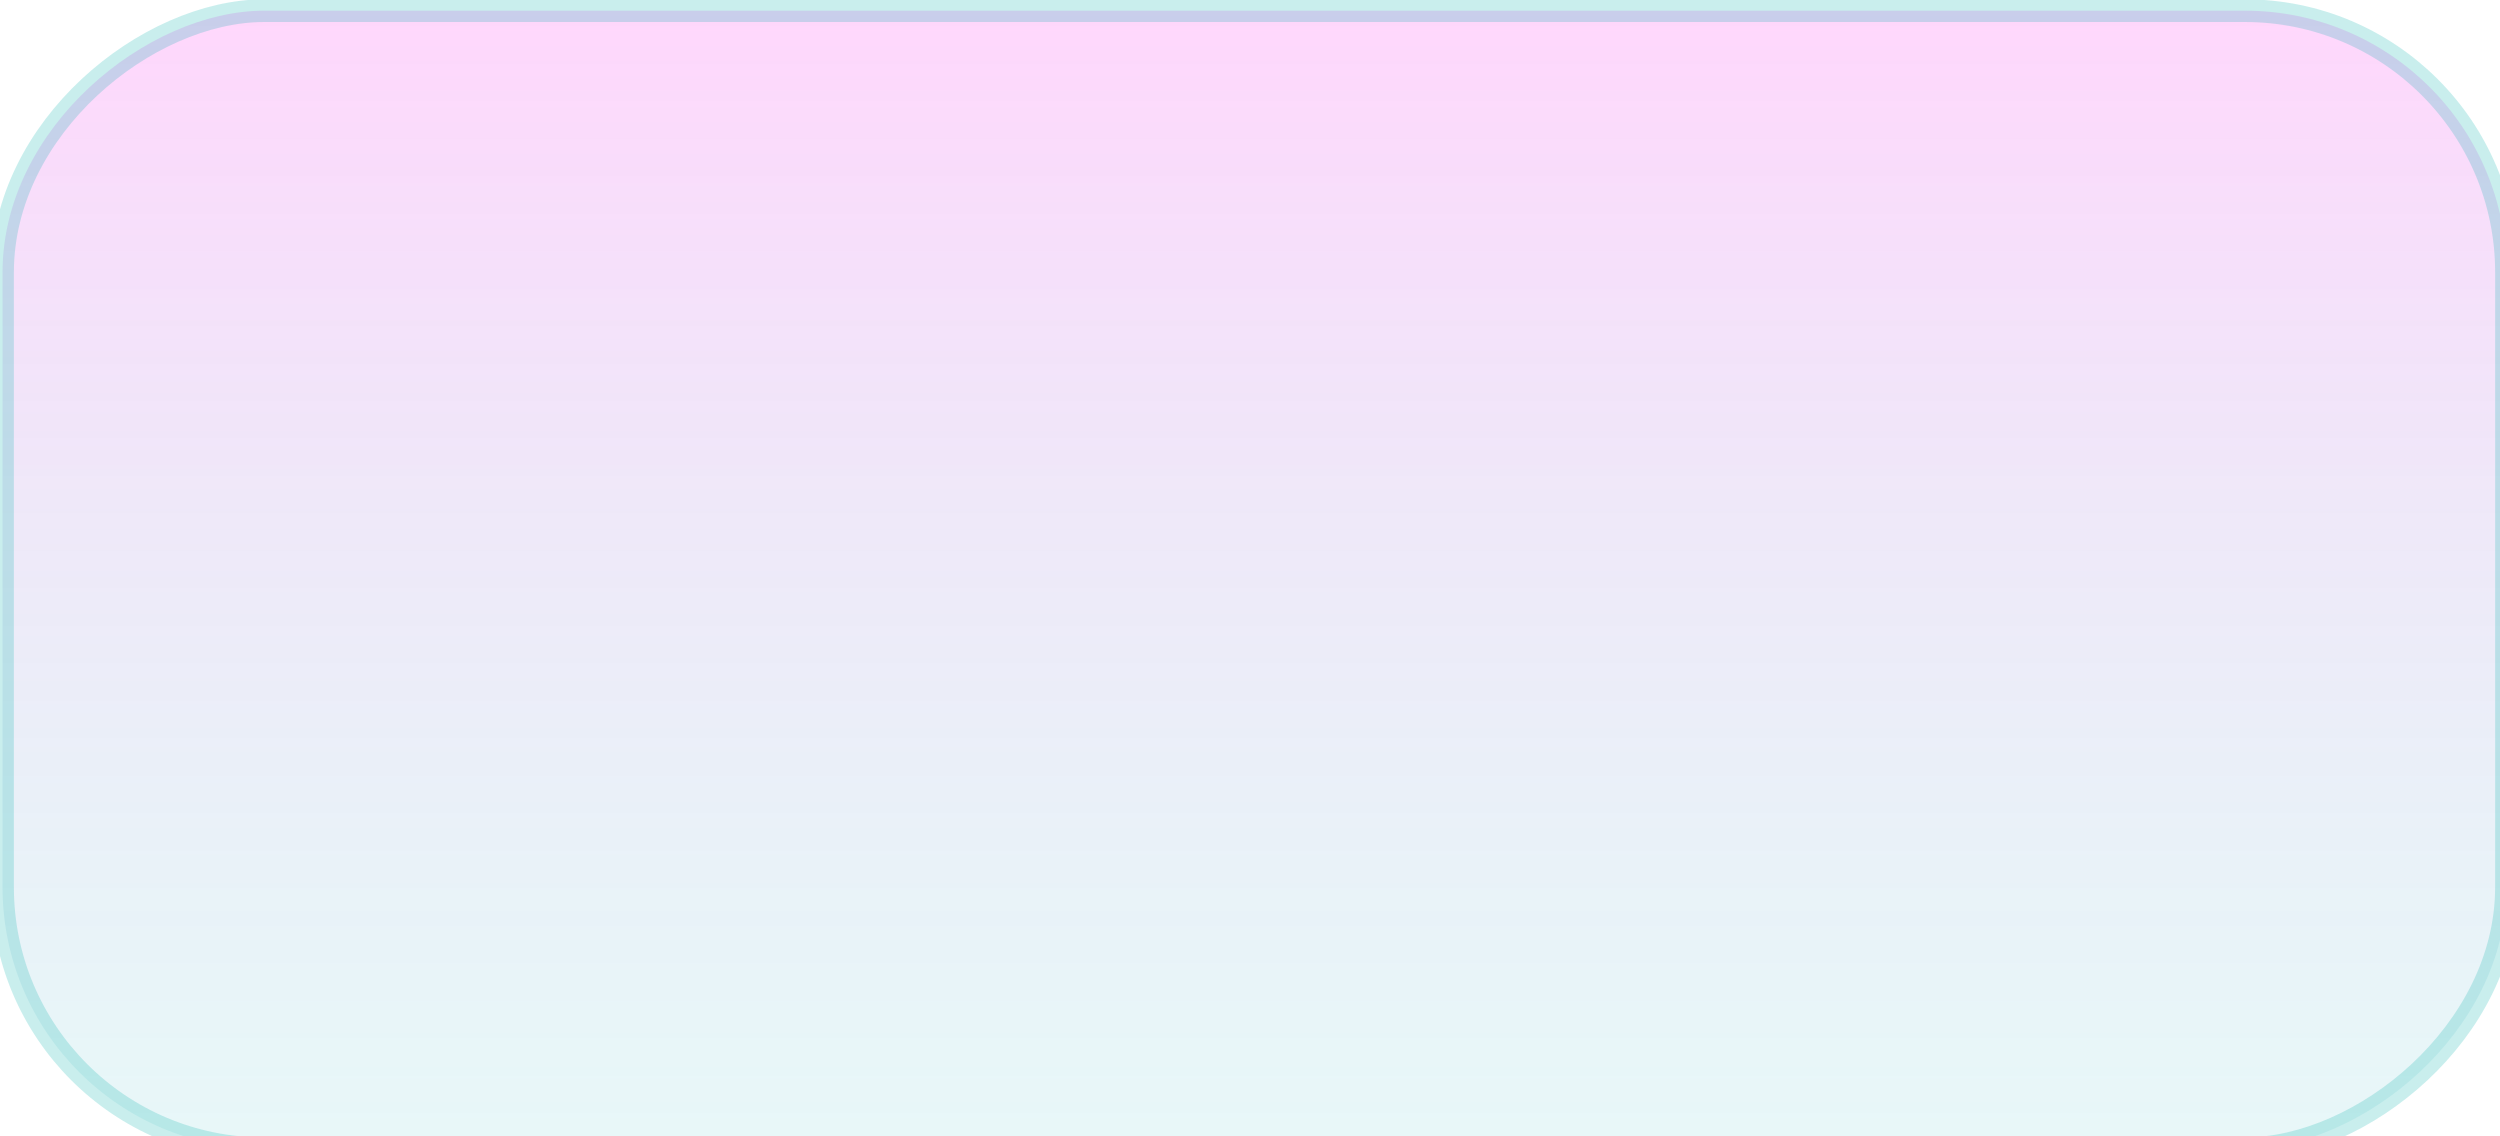<?xml version="1.0" encoding="UTF-8" standalone="no"?>
<!-- Created with Inkscape (http://www.inkscape.org/) -->

<svg
   width="33.134mm"
   height="15.06mm"
   viewBox="0 0 33.134 15.06"
   version="1.1"
   id="svg55968"
   inkscape:version="1.2.2 (1:1.2.2+202212051550+b0a8486541)"
   sodipodi:docname="VARIABLE.svg"
   xmlns:inkscape="http://www.inkscape.org/namespaces/inkscape"
   xmlns:sodipodi="http://sodipodi.sourceforge.net/DTD/sodipodi-0.dtd"
   xmlns:xlink="http://www.w3.org/1999/xlink"
   xmlns="http://www.w3.org/2000/svg"
   xmlns:svg="http://www.w3.org/2000/svg"
   xmlns:rdf="http://www.w3.org/1999/02/22-rdf-syntax-ns#"
   xmlns:cc="http://creativecommons.org/ns#"
   xmlns:dc="http://purl.org/dc/elements/1.1/">
  <sodipodi:namedview
     id="namedview55970"
     pagecolor="#ffffff"
     bordercolor="#666666"
     borderopacity="1.0"
     inkscape:pageshadow="2"
     inkscape:pageopacity="0.0"
     inkscape:pagecheckerboard="0"
     inkscape:document-units="mm"
     showgrid="false"
     fit-margin-top="0"
     fit-margin-left="0"
     fit-margin-right="0"
     fit-margin-bottom="0"
     inkscape:zoom="2.1760175"
     inkscape:cx="45.495958"
     inkscape:cy="21.828869"
     inkscape:window-width="1551"
     inkscape:window-height="800"
     inkscape:window-x="249"
     inkscape:window-y="195"
     inkscape:window-maximized="0"
     inkscape:current-layer="g1028-5-0-2"
     inkscape:showpageshadow="2"
     inkscape:deskcolor="#d1d1d1" />
  <defs
     id="defs55965">
    <marker
       style="overflow:visible"
       id="DotS-4-2-9"
       refX="0"
       refY="0"
       orient="auto"
       inkscape:stockid="DotS"
       inkscape:isstock="true">
      <path
         transform="matrix(0.2,0,0,0.2,1.48,0.2)"
         style="fill:context-stroke;fill-rule:evenodd;stroke:context-stroke;stroke-width:1pt"
         d="m -2.5,-1 c 0,2.76 -2.24,5 -5,5 -2.76,0 -5,-2.24 -5,-5 0,-2.76 2.24,-5 5,-5 2.76,0 5,2.24 5,5 z"
         id="path26004-3-5-3" />
    </marker>
    <marker
       style="overflow:visible"
       id="Arrow1Send-0-4-6"
       refX="0"
       refY="0"
       orient="auto"
       inkscape:stockid="Arrow1Send"
       inkscape:isstock="true">
      <path
         transform="matrix(-0.2,0,0,-0.2,-1.2,0)"
         style="fill:context-stroke;fill-rule:evenodd;stroke:context-stroke;stroke-width:1pt"
         d="M 0,0 5,-5 -12.5,0 5,5 Z"
         id="path25952-3-0-8" />
    </marker>
    <marker
       style="overflow:visible"
       id="DotS-4-2"
       refX="0"
       refY="0"
       orient="auto"
       inkscape:stockid="DotS"
       inkscape:isstock="true">
      <path
         transform="matrix(0.2,0,0,0.2,1.48,0.2)"
         style="fill:context-stroke;fill-rule:evenodd;stroke:context-stroke;stroke-width:1pt"
         d="m -2.5,-1 c 0,2.76 -2.24,5 -5,5 -2.76,0 -5,-2.24 -5,-5 0,-2.76 2.24,-5 5,-5 2.76,0 5,2.24 5,5 z"
         id="path26004-3-5" />
    </marker>
    <marker
       style="overflow:visible"
       id="Arrow1Send-0-4"
       refX="0"
       refY="0"
       orient="auto"
       inkscape:stockid="Arrow1Send"
       inkscape:isstock="true">
      <path
         transform="matrix(-0.2,0,0,-0.2,-1.2,0)"
         style="fill:context-stroke;fill-rule:evenodd;stroke:context-stroke;stroke-width:1pt"
         d="M 0,0 5,-5 -12.5,0 5,5 Z"
         id="path25952-3-0" />
    </marker>
    <marker
       style="overflow:visible"
       id="DotS-4"
       refX="0"
       refY="0"
       orient="auto"
       inkscape:stockid="DotS"
       inkscape:isstock="true">
      <path
         transform="matrix(0.2,0,0,0.2,1.48,0.2)"
         style="fill:context-stroke;fill-rule:evenodd;stroke:context-stroke;stroke-width:1pt"
         d="m -2.5,-1 c 0,2.76 -2.24,5 -5,5 -2.76,0 -5,-2.24 -5,-5 0,-2.76 2.24,-5 5,-5 2.76,0 5,2.24 5,5 z"
         id="path26004-3" />
    </marker>
    <marker
       style="overflow:visible"
       id="Arrow1Send-0"
       refX="0"
       refY="0"
       orient="auto"
       inkscape:stockid="Arrow1Send"
       inkscape:isstock="true">
      <path
         transform="matrix(-0.2,0,0,-0.2,-1.2,0)"
         style="fill:context-stroke;fill-rule:evenodd;stroke:context-stroke;stroke-width:1pt"
         d="M 0,0 5,-5 -12.5,0 5,5 Z"
         id="path25952-3" />
    </marker>
    <linearGradient
       inkscape:collect="always"
       xlink:href="#linearGradient32904"
       id="linearGradient30159"
       gradientUnits="userSpaceOnUse"
       gradientTransform="matrix(0.569,0,0,1.252,306.281,-727.993)"
       x1="124.382"
       y1="416.335"
       x2="224.382"
       y2="416.335" />
    <linearGradient
       inkscape:collect="always"
       id="linearGradient32904">
      <stop
         style="stop-color:#ff53f2;stop-opacity:0.235;"
         offset="0"
         id="stop32900" />
      <stop
         style="stop-color:#36bdc4;stop-opacity:0.116;"
         offset="1"
         id="stop32902" />
    </linearGradient>
  </defs>
  <g
     inkscape:label="Layer 1"
     inkscape:groupmode="layer"
     id="layer1"
     transform="translate(-71.583,-221.367)">
    <g
       id="g1028-5-0"
       transform="matrix(0.265,0,0,0.265,50.06,131.922)">
      <g
         id="g1028-5-0-2"
         transform="translate(-62.654,-39.018)">
        <rect
           style="fill:url(#linearGradient30159);fill-opacity:1;fill-rule:evenodd;stroke:#00b0aa;stroke-width:1.134;stroke-dasharray:none;stroke-opacity:0.212"
           id="rect18298-9-2-8"
           width="56.92"
           height="125.231"
           x="377.08"
           y="-269.231"
           transform="rotate(90)"
           ry="13.087">
          <desc
             id="desc1129">w=100
h=20</desc>
        </rect>
      </g>
    </g>
  </g>
</svg>

